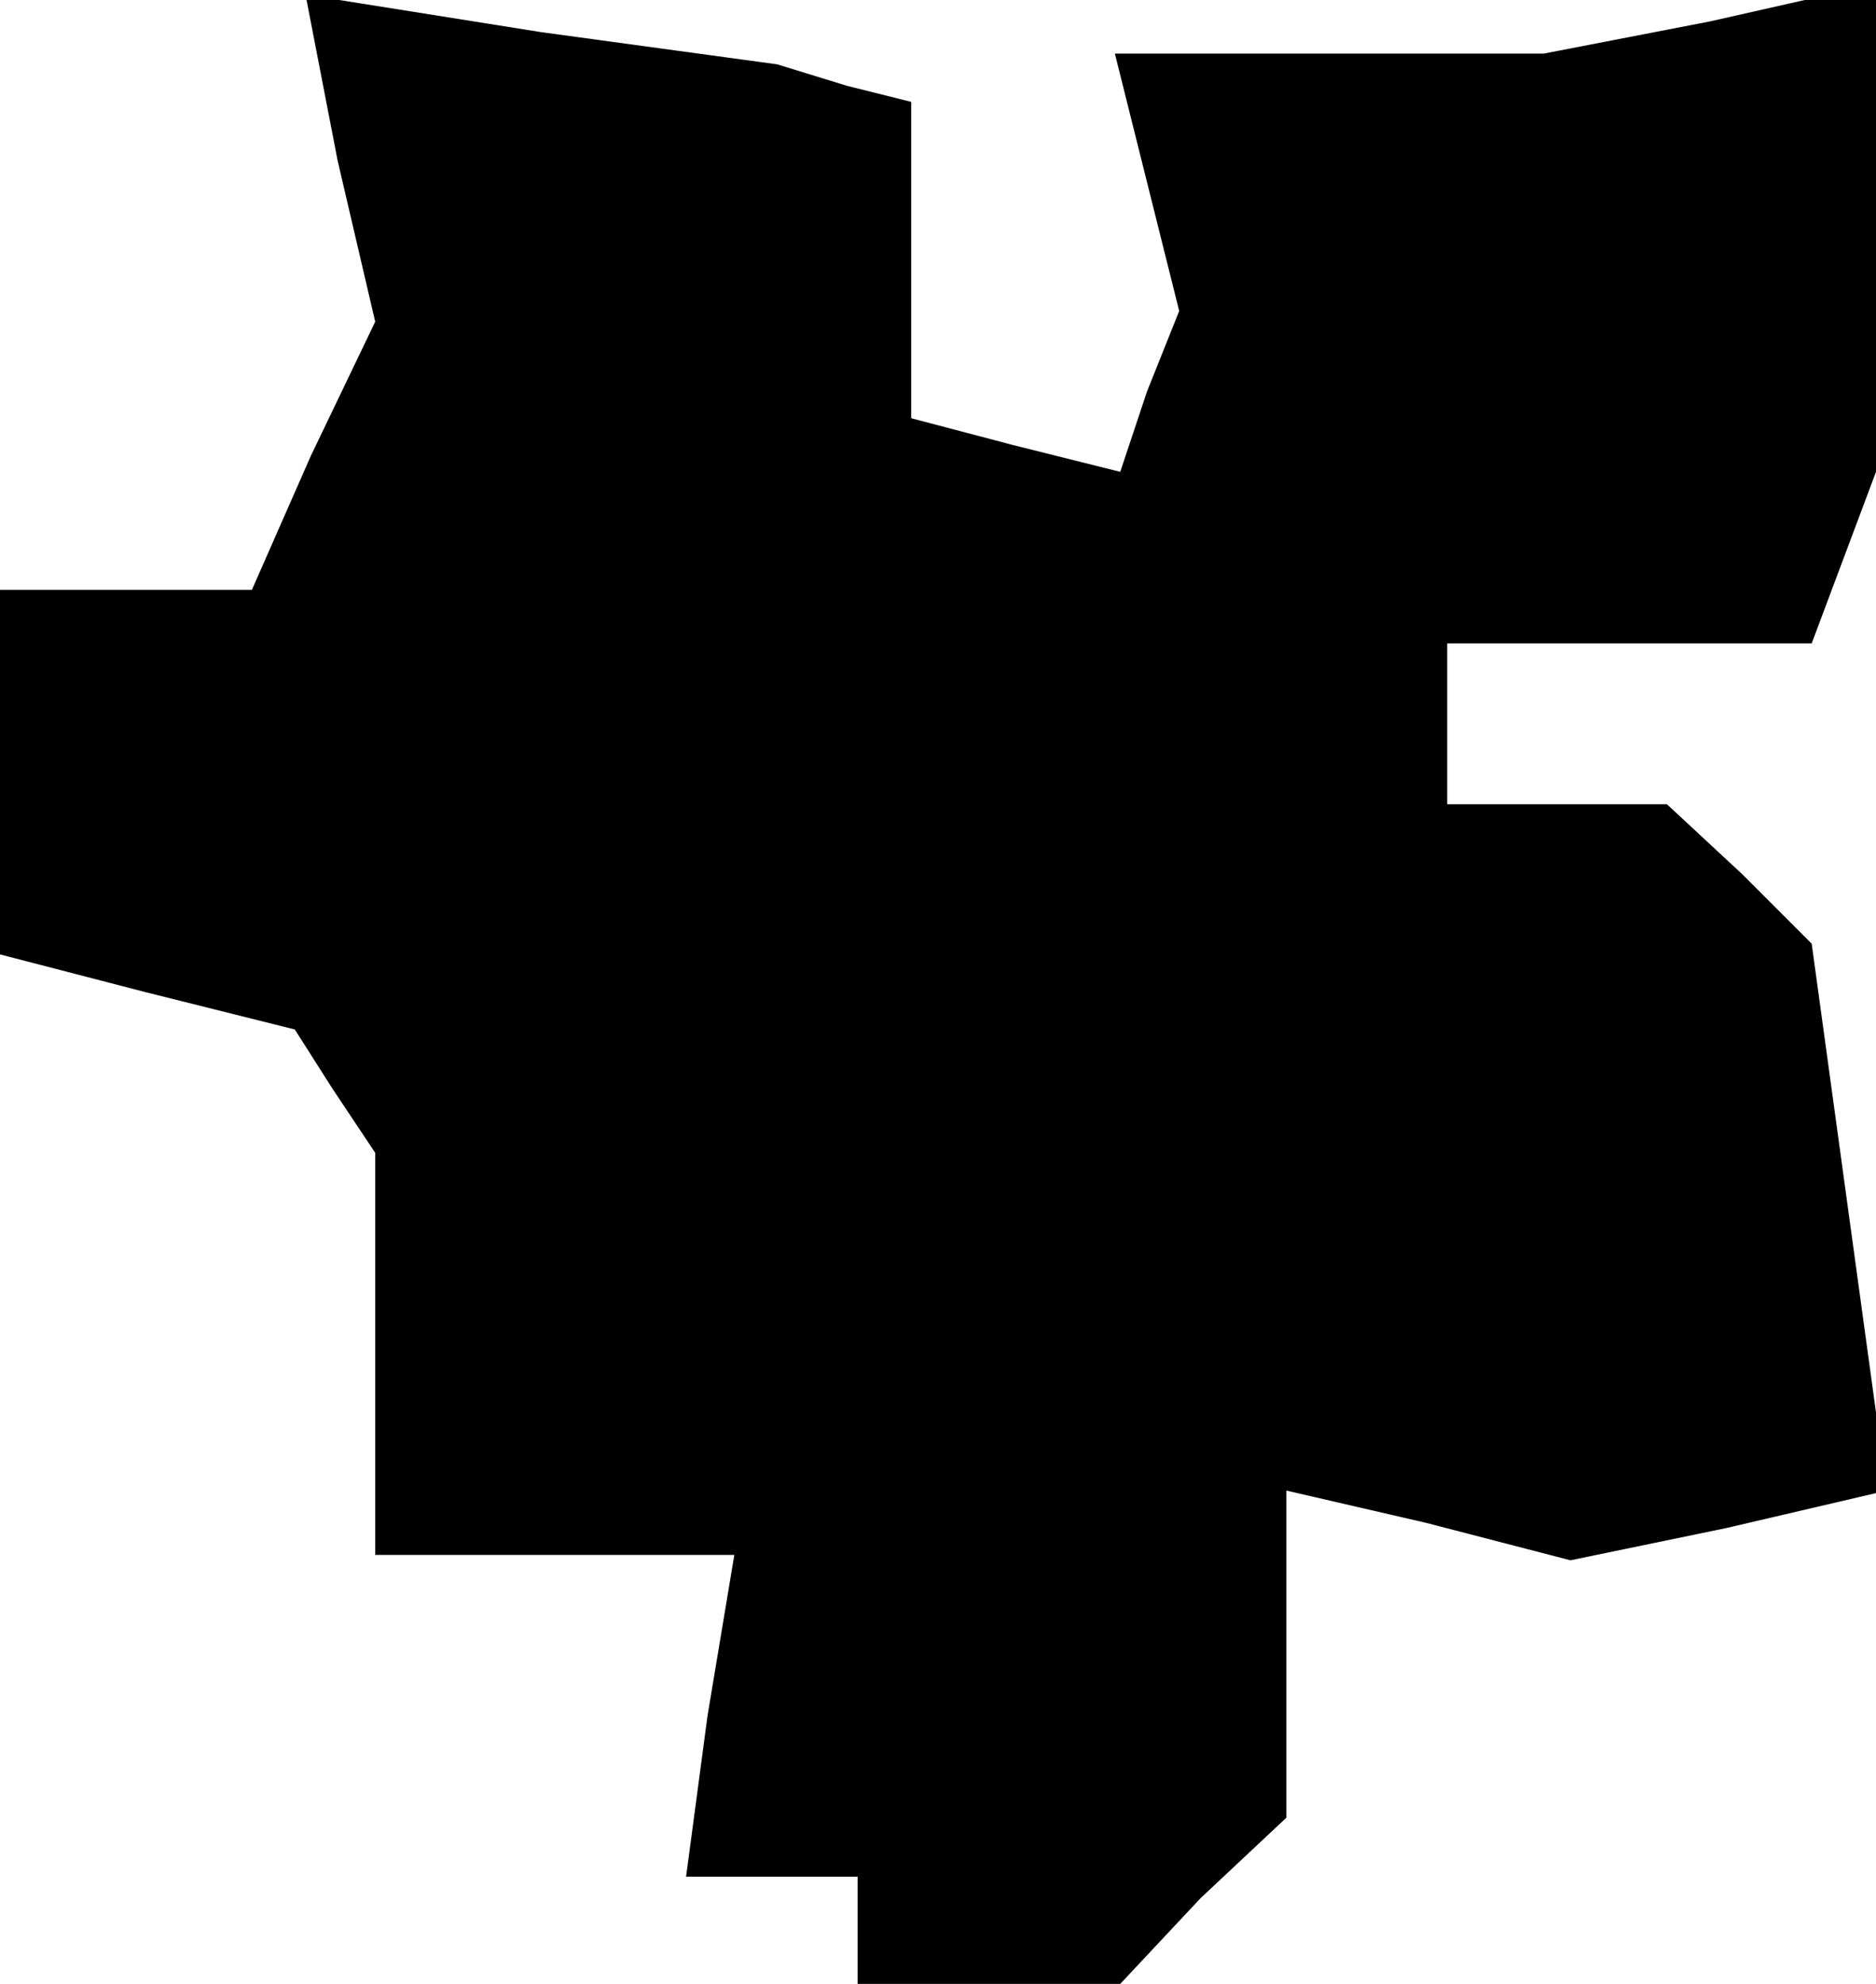 <?xml version="1.0" standalone="no"?>
<!DOCTYPE svg PUBLIC "-//W3C//DTD SVG 20010904//EN"
 "http://www.w3.org/TR/2001/REC-SVG-20010904/DTD/svg10.dtd">
<svg version="1.0" xmlns="http://www.w3.org/2000/svg"
 width="35pt" height="37pt" viewBox="0 0 35 37"
 preserveAspectRatio="xMidYMid meet">
<g transform="translate(0,37) scale(0.1,-0.1)"
fill="#000000" stroke="none">
<path d="M63 340 l7 -30 -12 -25 -11 -25 -24 0 -23 0 0 -34 0 -34 27 -7 28 -7
7 -11 8 -12 0 -37 0 -38 33 0 34 0 -5 -30 -4 -30 16 0 16 0 0 -10 0 -10 24 0
25 0 15 16 16 15 0 31 0 30 26 -6 27 -7 29 6 30 7 -7 51 -7 51 -13 13 -14 13
-20 0 -21 0 0 15 0 15 34 0 34 0 6 16 6 16 0 45 0 46 -31 -7 -31 -6 -40 0 -40
0 6 -24 6 -24 -6 -15 -5 -15 -20 5 -19 5 0 29 0 30 -12 3 -13 4 -44 6 -44 7 6
-31z"/>
</g>
</svg>
